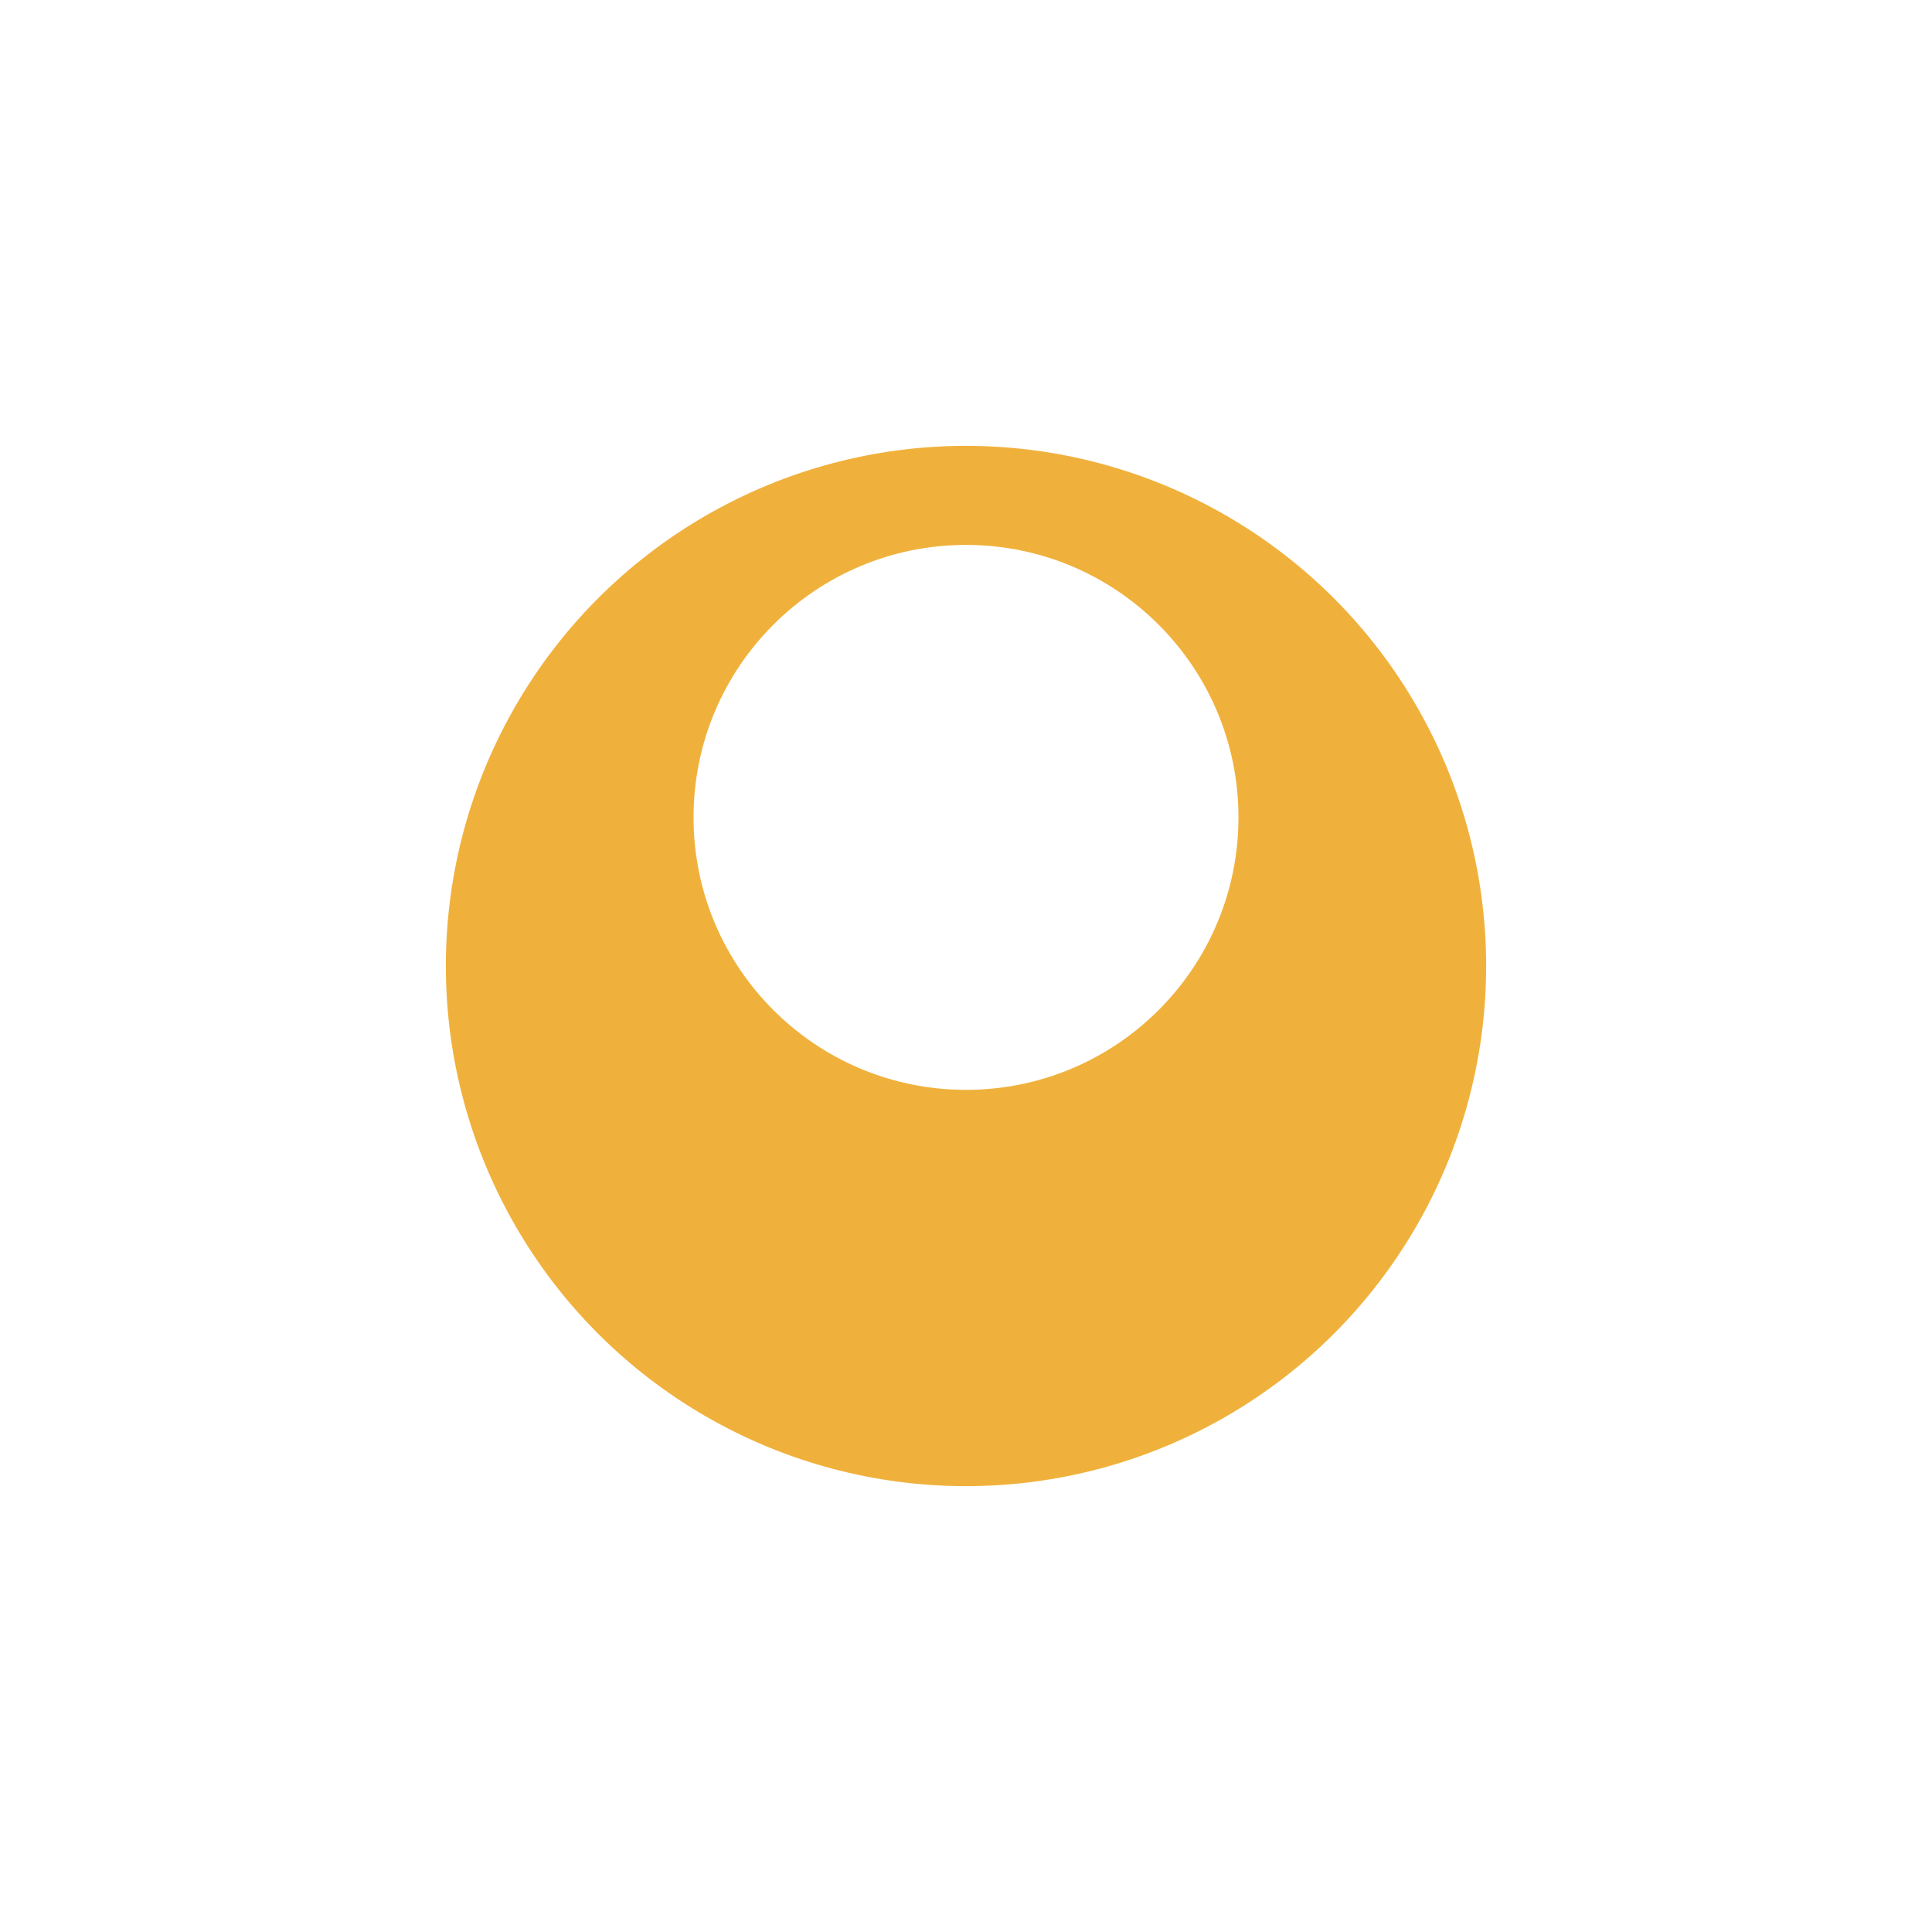 <svg xmlns="http://www.w3.org/2000/svg" xmlns:xlink="http://www.w3.org/1999/xlink" width="39" height="39" viewBox="0 0 39 39">
  <defs>
    <filter id="Ellipse_1" x="0" y="0" width="39" height="39" filterUnits="userSpaceOnUse">
      <feOffset dy="3" input="SourceAlpha"/>
      <feGaussianBlur stdDeviation="3" result="blur"/>
      <feFlood flood-opacity="0.161"/>
      <feComposite operator="in" in2="blur"/>
      <feComposite in="SourceGraphic"/>
    </filter>
  </defs>
  <g id="Group_9805" data-name="Group 9805" transform="translate(-161 6)">
    <g transform="matrix(1, 0, 0, 1, 161, -6)" filter="url(#Ellipse_1)">
      <circle id="Ellipse_1-2" data-name="Ellipse 1" cx="10.5" cy="10.5" r="10.5" transform="translate(9 6)" fill="#f0b13c"/>
    </g>
    <circle id="Ellipse_317" data-name="Ellipse 317" cx="5.5" cy="5.5" r="5.5" transform="translate(175 5)" fill="#fff"/>
  </g>
</svg>
